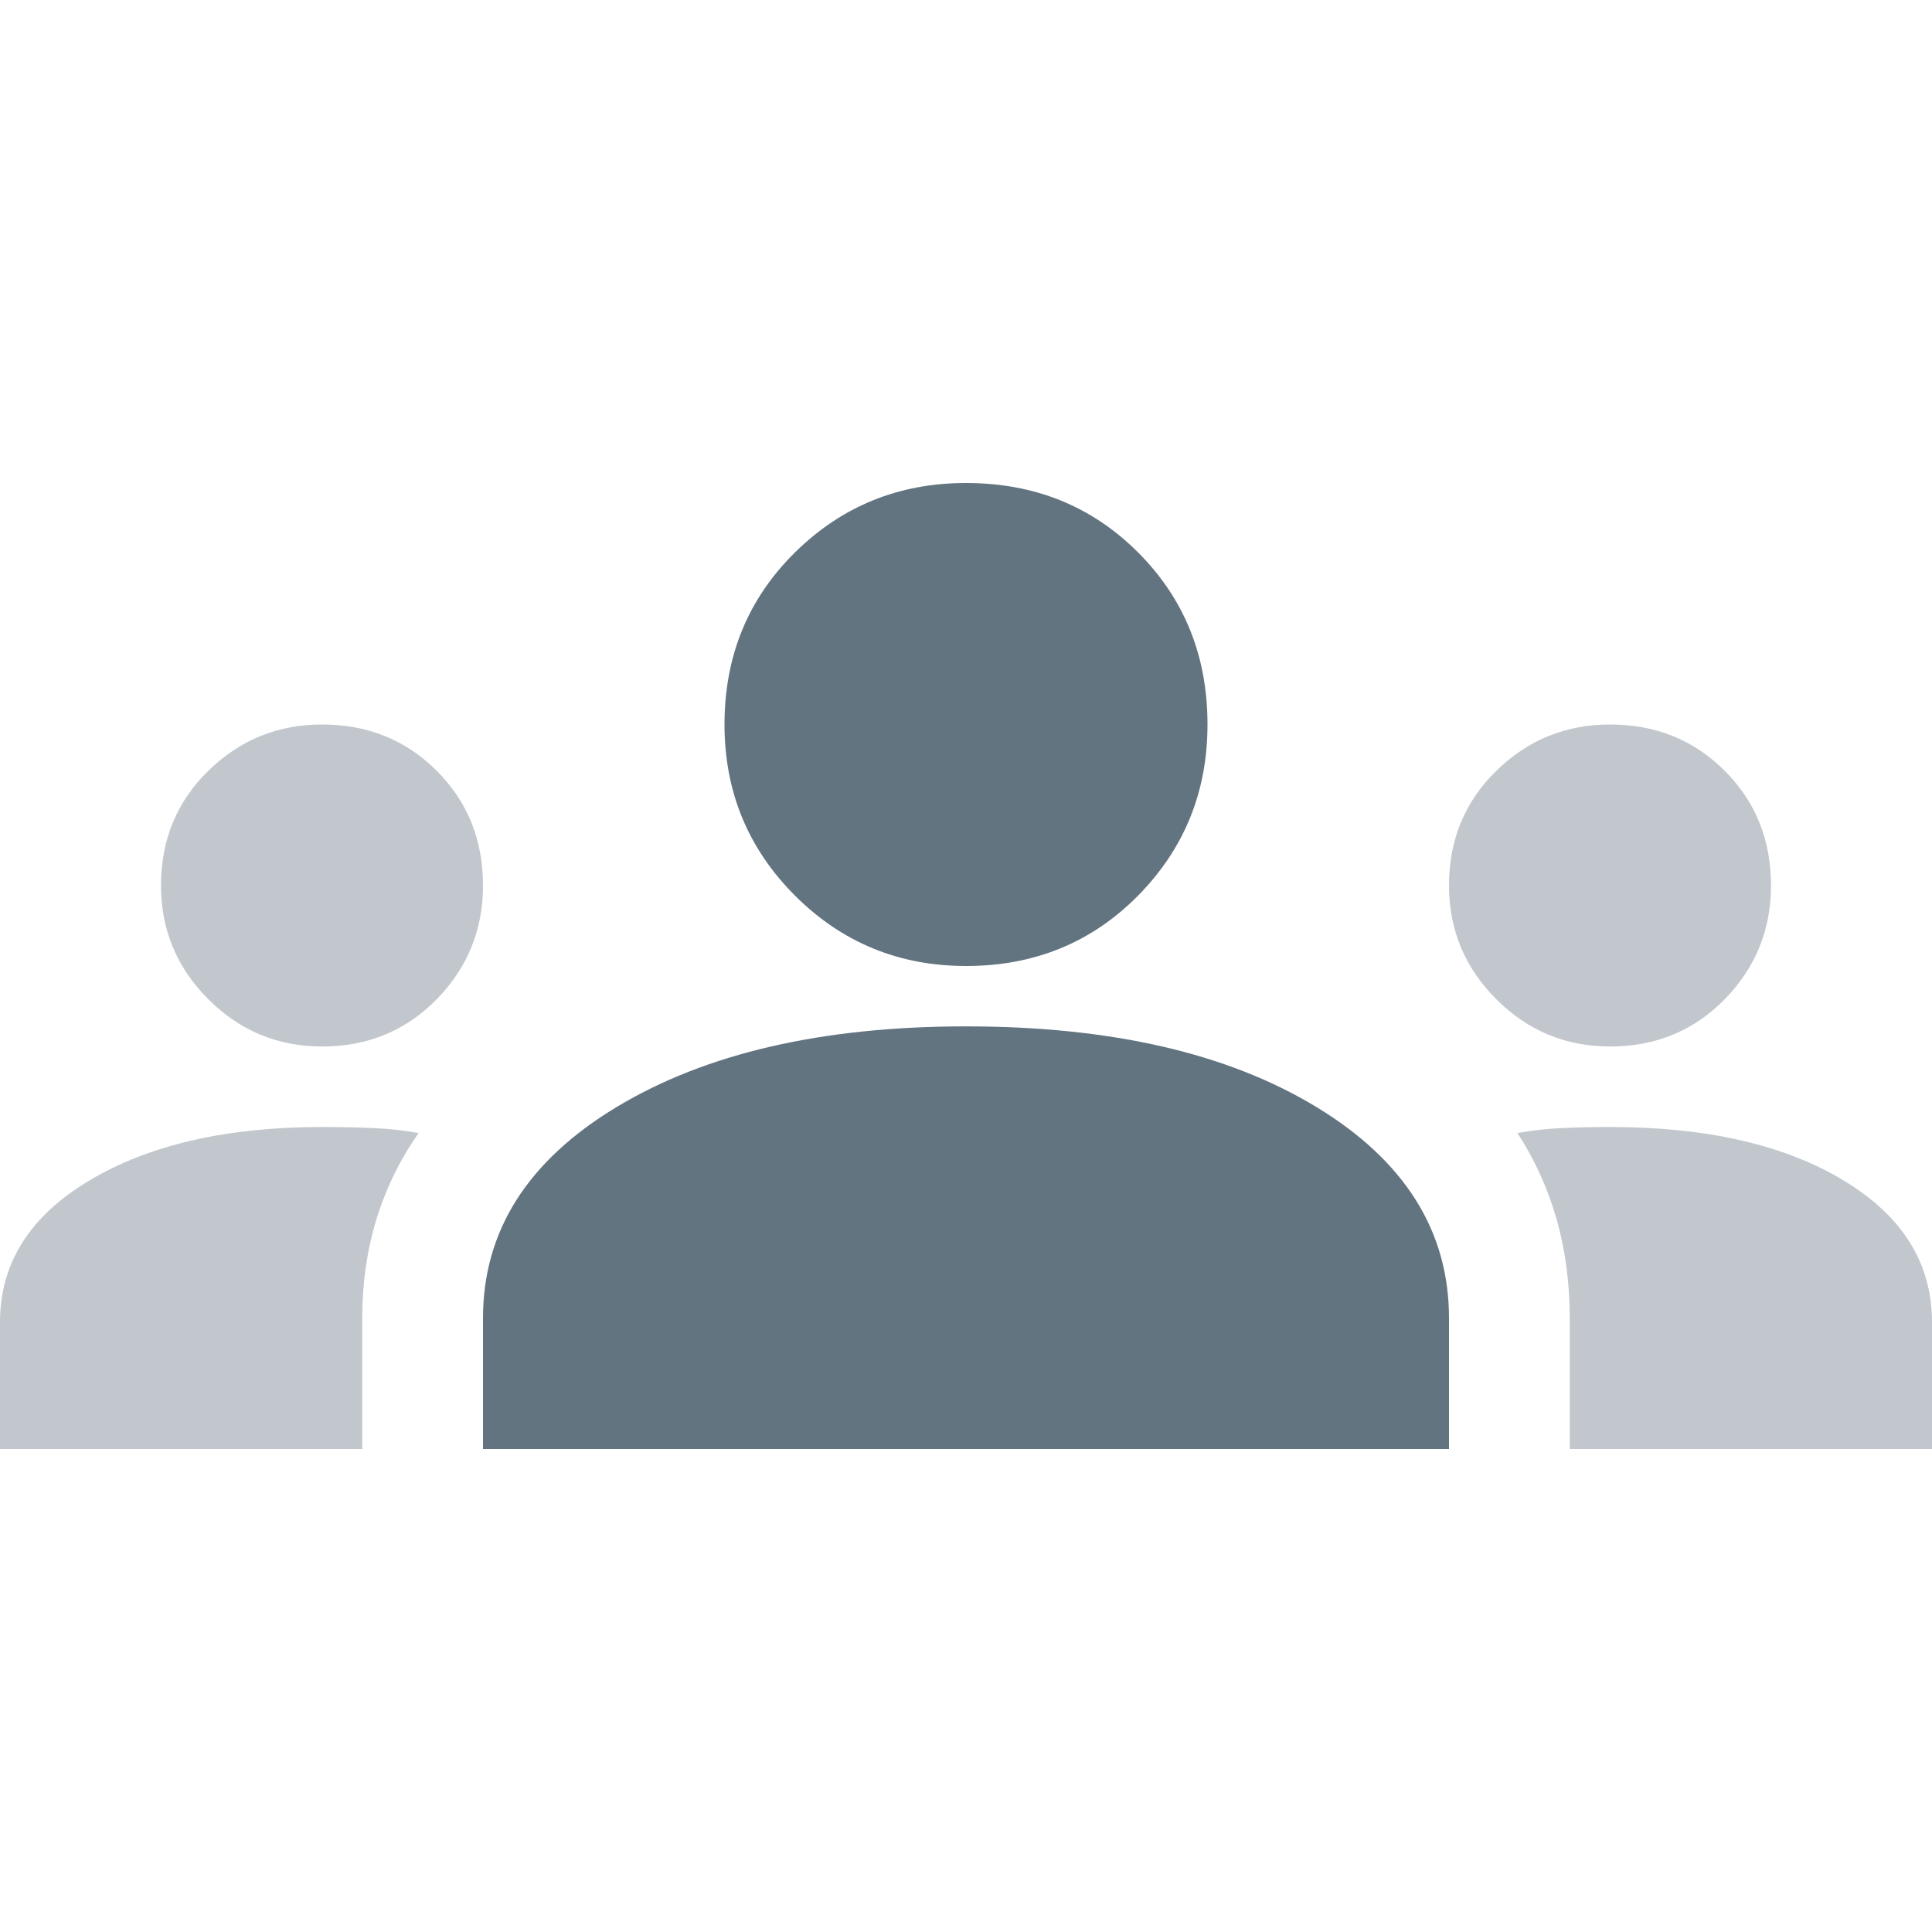 <?xml version="1.0" encoding="UTF-8" standalone="no"?>
<!DOCTYPE svg PUBLIC "-//W3C//DTD SVG 1.1//EN" "http://www.w3.org/Graphics/SVG/1.1/DTD/svg11.dtd">
<svg width="100%" height="100%" viewBox="0 0 24 24" version="1.1" xmlns="http://www.w3.org/2000/svg" xmlns:xlink="http://www.w3.org/1999/xlink" xml:space="preserve" xmlns:serif="http://www.serif.com/" style="fill-rule:evenodd;clip-rule:evenodd;stroke-linejoin:round;stroke-miterlimit:2;">
    <path d="M0,18L0,16.425C0,15.692 0.371,15.104 1.113,14.663C1.854,14.221 2.817,14 4,14C4.217,14 4.425,14.004 4.625,14.013C4.825,14.021 5.017,14.042 5.2,14.075C4.967,14.408 4.792,14.767 4.675,15.15C4.558,15.533 4.5,15.942 4.5,16.375L4.5,18L0,18Z" style="fill:rgb(193,199,205);"/>
    <path d="M6,18L6,16.375C6,15.292 6.554,14.417 7.663,13.75C8.771,13.083 10.217,12.75 12,12.75C13.8,12.75 15.25,13.083 16.35,13.75C17.45,14.417 18,15.292 18,16.375L18,18L6,18Z" style="fill:rgb(99,116,129);"/>
    <path d="M19.5,18L19.5,16.375C19.5,15.942 19.446,15.533 19.338,15.15C19.229,14.767 19.067,14.408 18.85,14.075C19.033,14.042 19.221,14.021 19.413,14.013C19.604,14.004 19.8,14 20,14C21.2,14 22.167,14.221 22.9,14.663C23.633,15.104 24,15.692 24,16.425L24,18L19.5,18Z" style="fill:rgb(193,199,205);"/>
    <path d="M4,13C3.45,13 2.979,12.804 2.588,12.413C2.196,12.021 2,11.55 2,11C2,10.433 2.196,9.958 2.588,9.575C2.979,9.192 3.45,9 4,9C4.567,9 5.042,9.192 5.425,9.575C5.808,9.958 6,10.433 6,11C6,11.55 5.808,12.021 5.425,12.413C5.042,12.804 4.567,13 4,13Z" style="fill:rgb(193,199,205);"/>
    <path d="M20,13C19.45,13 18.979,12.804 18.588,12.413C18.196,12.021 18,11.55 18,11C18,10.433 18.196,9.958 18.588,9.575C18.979,9.192 19.45,9 20,9C20.567,9 21.042,9.192 21.425,9.575C21.808,9.958 22,10.433 22,11C22,11.55 21.808,12.021 21.425,12.413C21.042,12.804 20.567,13 20,13Z" style="fill:rgb(193,199,205);"/>
    <path d="M12,12C11.167,12 10.458,11.708 9.875,11.125C9.292,10.542 9,9.833 9,9C9,8.15 9.292,7.438 9.875,6.863C10.458,6.287 11.167,6 12,6C12.85,6 13.563,6.287 14.138,6.863C14.713,7.438 15,8.15 15,9C15,9.833 14.713,10.542 14.138,11.125C13.563,11.708 12.85,12 12,12Z" style="fill:rgb(99,116,129);"/>
</svg>
